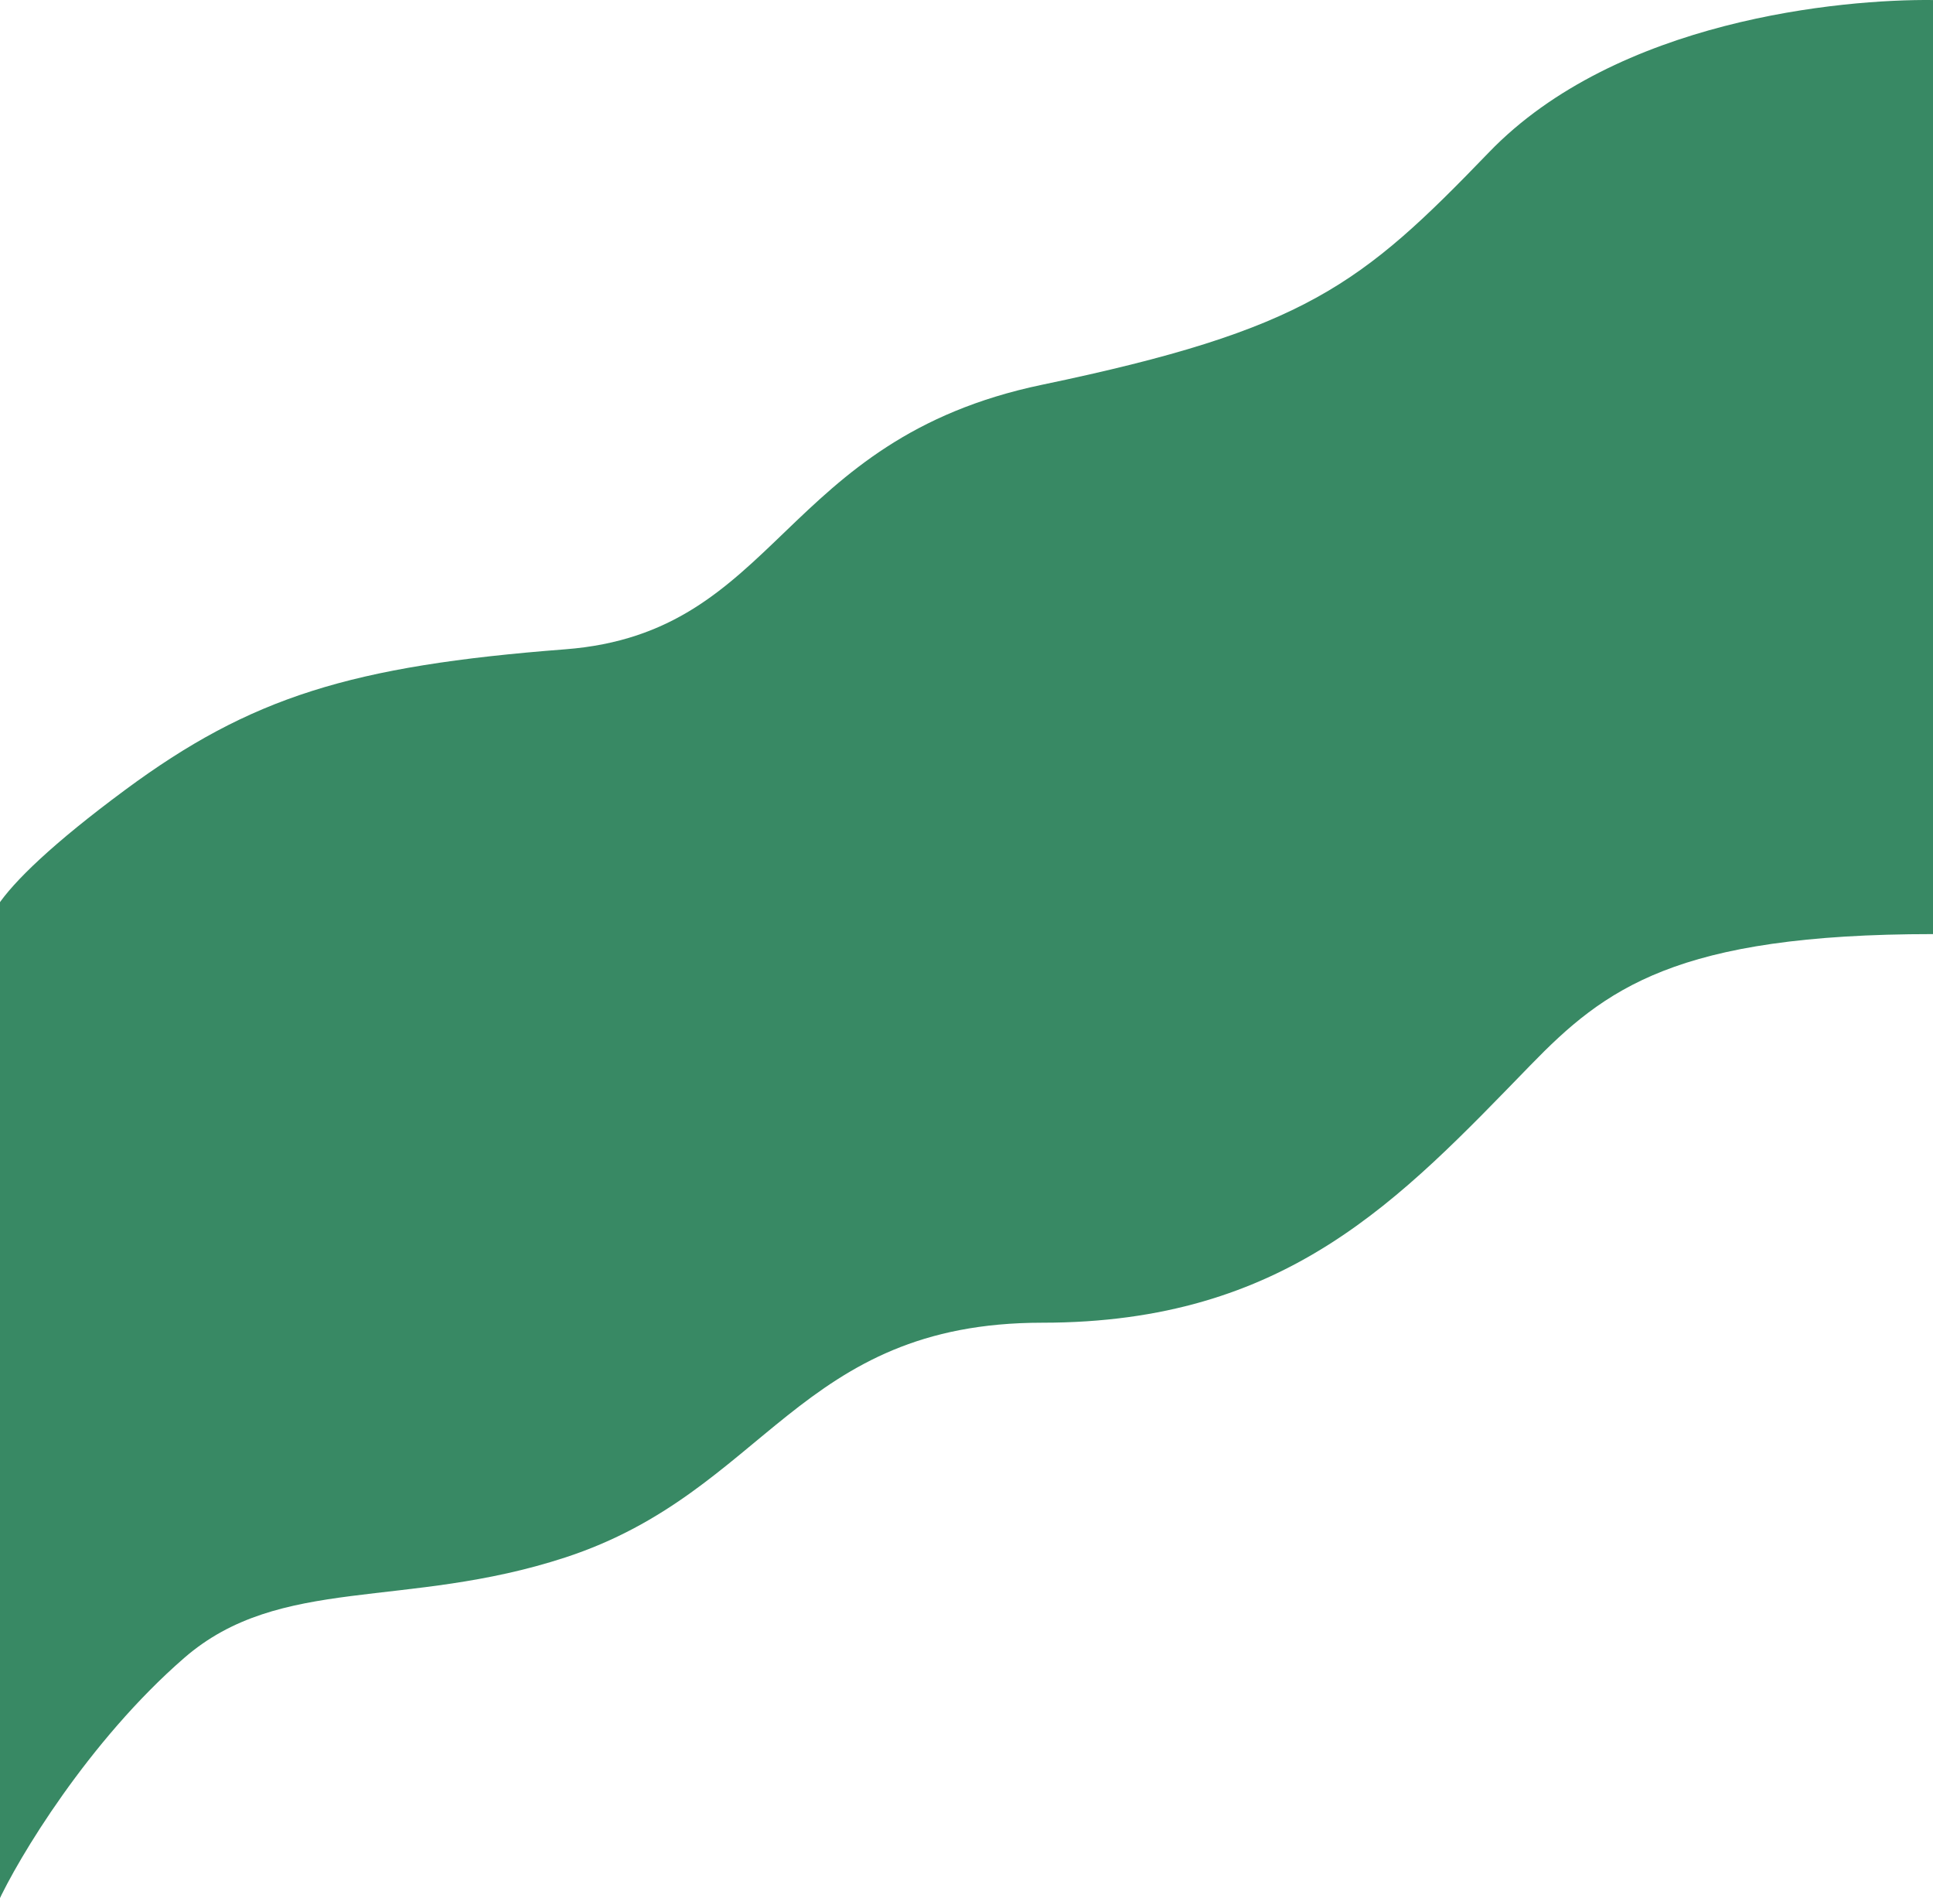 <svg width="1440" height="1418" viewBox="0 0 1440 1418" fill="none" xmlns="http://www.w3.org/2000/svg">
<path d="M1109.19 113.466C1204.49 14.646 1371.97 -0.752 1440 0.027V695.72C1248.4 695.72 1195.51 736.413 1140.12 793.371C1042.56 893.709 958.502 985.164 776.381 985.164C594.26 985.164 571.307 1110.88 421.12 1160C302.131 1198.91 208.562 1172.86 137.21 1234.85C65.859 1296.83 13.302 1384.34 -2 1417.87V674.812C9.975 656.685 39.279 628.221 93.302 588.271C186.608 519.272 261.452 495.883 421.12 483.603C580.788 471.324 580.289 327.479 776.381 286.548C972.473 245.616 1013.89 212.286 1109.19 113.466Z" fill="#237D54" fill-opacity="0.9"/>
</svg>
